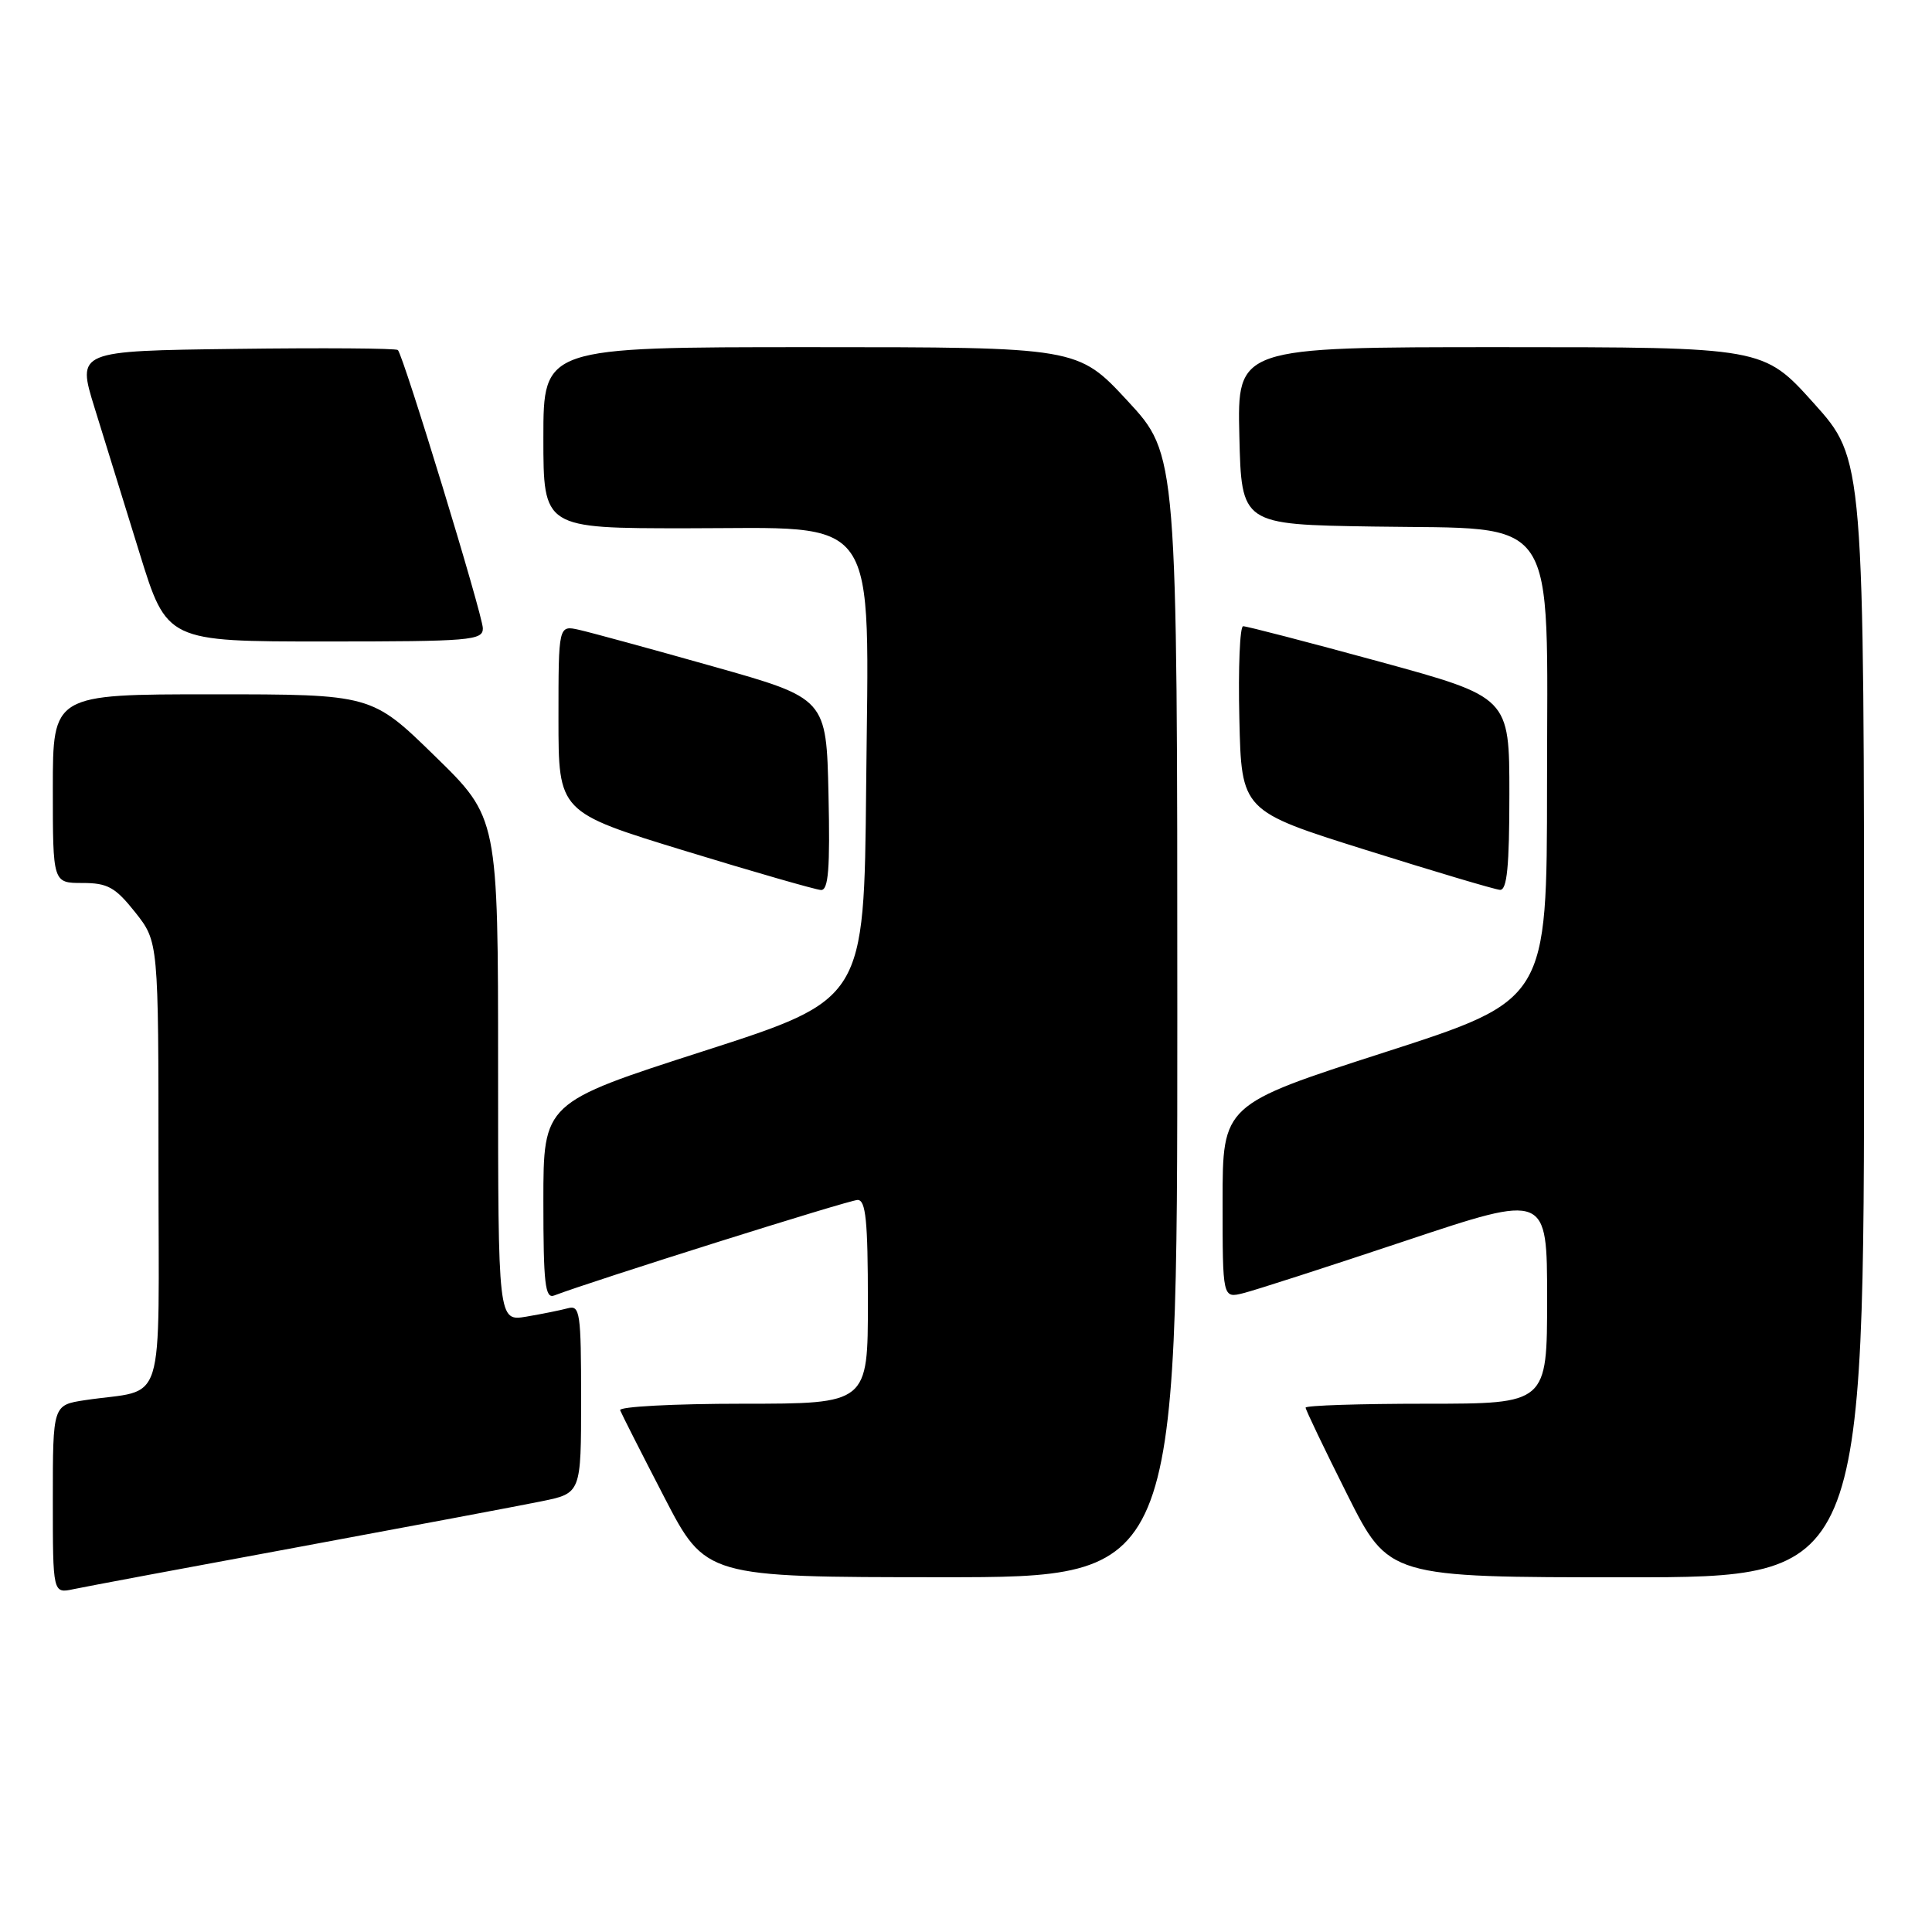 <?xml version="1.0" encoding="UTF-8" standalone="no"?>
<!DOCTYPE svg PUBLIC "-//W3C//DTD SVG 1.1//EN" "http://www.w3.org/Graphics/SVG/1.1/DTD/svg11.dtd" >
<svg xmlns="http://www.w3.org/2000/svg" xmlns:xlink="http://www.w3.org/1999/xlink" version="1.1" viewBox="0 0 256 256">
 <g >
 <path fill="currentColor"
d=" M 39.50 205.00 C 54.35 202.25 68.86 199.52 71.75 198.93 C 77.00 197.86 77.00 197.86 77.00 185.36 C 77.00 173.94 76.85 172.91 75.25 173.35 C 74.29 173.61 71.81 174.11 69.75 174.46 C 66.00 175.09 66.00 175.09 66.00 141.72 C 66.00 108.35 66.00 108.35 57.62 100.18 C 49.24 92.00 49.24 92.00 28.12 92.00 C 7.00 92.00 7.00 92.00 7.00 104.50 C 7.00 117.00 7.00 117.00 10.92 117.00 C 14.27 117.00 15.27 117.56 17.92 120.89 C 21.00 124.79 21.00 124.79 21.00 154.31 C 21.00 187.60 22.16 183.89 11.25 185.53 C 7.00 186.18 7.00 186.18 7.00 198.67 C 7.00 211.16 7.00 211.16 9.75 210.57 C 11.26 210.25 24.65 207.74 39.50 205.00 Z  M 156.00 134.62 C 156.00 60.24 156.00 60.24 149.41 53.12 C 142.81 46.00 142.81 46.00 107.41 46.00 C 72.00 46.00 72.00 46.00 72.00 58.00 C 72.00 70.00 72.00 70.00 90.91 70.00 C 116.96 70.00 115.11 67.34 114.77 104.31 C 114.50 132.43 114.50 132.43 93.25 139.27 C 72.00 146.11 72.00 146.11 72.00 159.16 C 72.00 170.09 72.23 172.12 73.43 171.66 C 78.53 169.71 112.53 159.00 113.64 159.00 C 114.72 159.00 115.00 161.77 115.00 172.50 C 115.00 186.00 115.00 186.00 98.42 186.00 C 89.30 186.00 81.98 186.39 82.17 186.86 C 82.35 187.33 84.97 192.50 88.00 198.35 C 93.50 208.98 93.50 208.98 124.75 208.99 C 156.00 209.00 156.00 209.00 156.00 134.62 Z  M 247.00 134.92 C 247.00 60.84 247.00 60.84 240.33 53.42 C 233.66 46.00 233.66 46.00 198.80 46.00 C 163.94 46.00 163.94 46.00 164.22 57.75 C 164.50 69.50 164.50 69.50 181.97 69.77 C 206.86 70.17 205.00 67.42 204.99 103.94 C 204.98 132.50 204.98 132.50 183.49 139.43 C 162.00 146.36 162.00 146.36 162.00 159.20 C 162.00 172.04 162.00 172.04 164.75 171.35 C 166.26 170.98 175.94 167.85 186.25 164.41 C 205.00 158.15 205.00 158.15 205.00 172.07 C 205.00 186.00 205.00 186.00 189.00 186.00 C 180.20 186.00 173.00 186.23 173.00 186.52 C 173.00 186.80 175.48 191.98 178.51 198.02 C 184.02 209.00 184.02 209.00 215.51 209.00 C 247.00 209.00 247.00 209.00 247.00 134.92 Z  M 109.78 105.27 C 109.50 92.54 109.50 92.54 94.50 88.31 C 86.25 85.98 78.26 83.80 76.75 83.46 C 74.00 82.84 74.00 82.84 74.00 95.23 C 74.00 107.61 74.00 107.61 90.75 112.74 C 99.96 115.56 108.08 117.89 108.78 117.93 C 109.77 117.98 110.00 115.12 109.78 105.27 Z  M 200.00 105.19 C 200.00 92.38 200.00 92.38 182.75 87.66 C 173.26 85.07 165.15 82.96 164.72 82.98 C 164.29 82.99 164.06 88.50 164.22 95.22 C 164.50 107.45 164.50 107.45 181.00 112.63 C 190.07 115.48 198.06 117.86 198.75 117.91 C 199.69 117.98 200.00 114.82 200.00 105.19 Z  M 63.98 83.25 C 63.95 81.45 53.47 47.14 52.72 46.38 C 52.48 46.15 42.82 46.08 31.24 46.23 C 10.20 46.50 10.20 46.50 12.52 54.00 C 13.80 58.12 16.48 66.79 18.48 73.25 C 22.11 85.00 22.11 85.00 43.06 85.00 C 62.35 85.00 64.00 84.86 63.98 83.25 Z "/>
</g>
</svg>